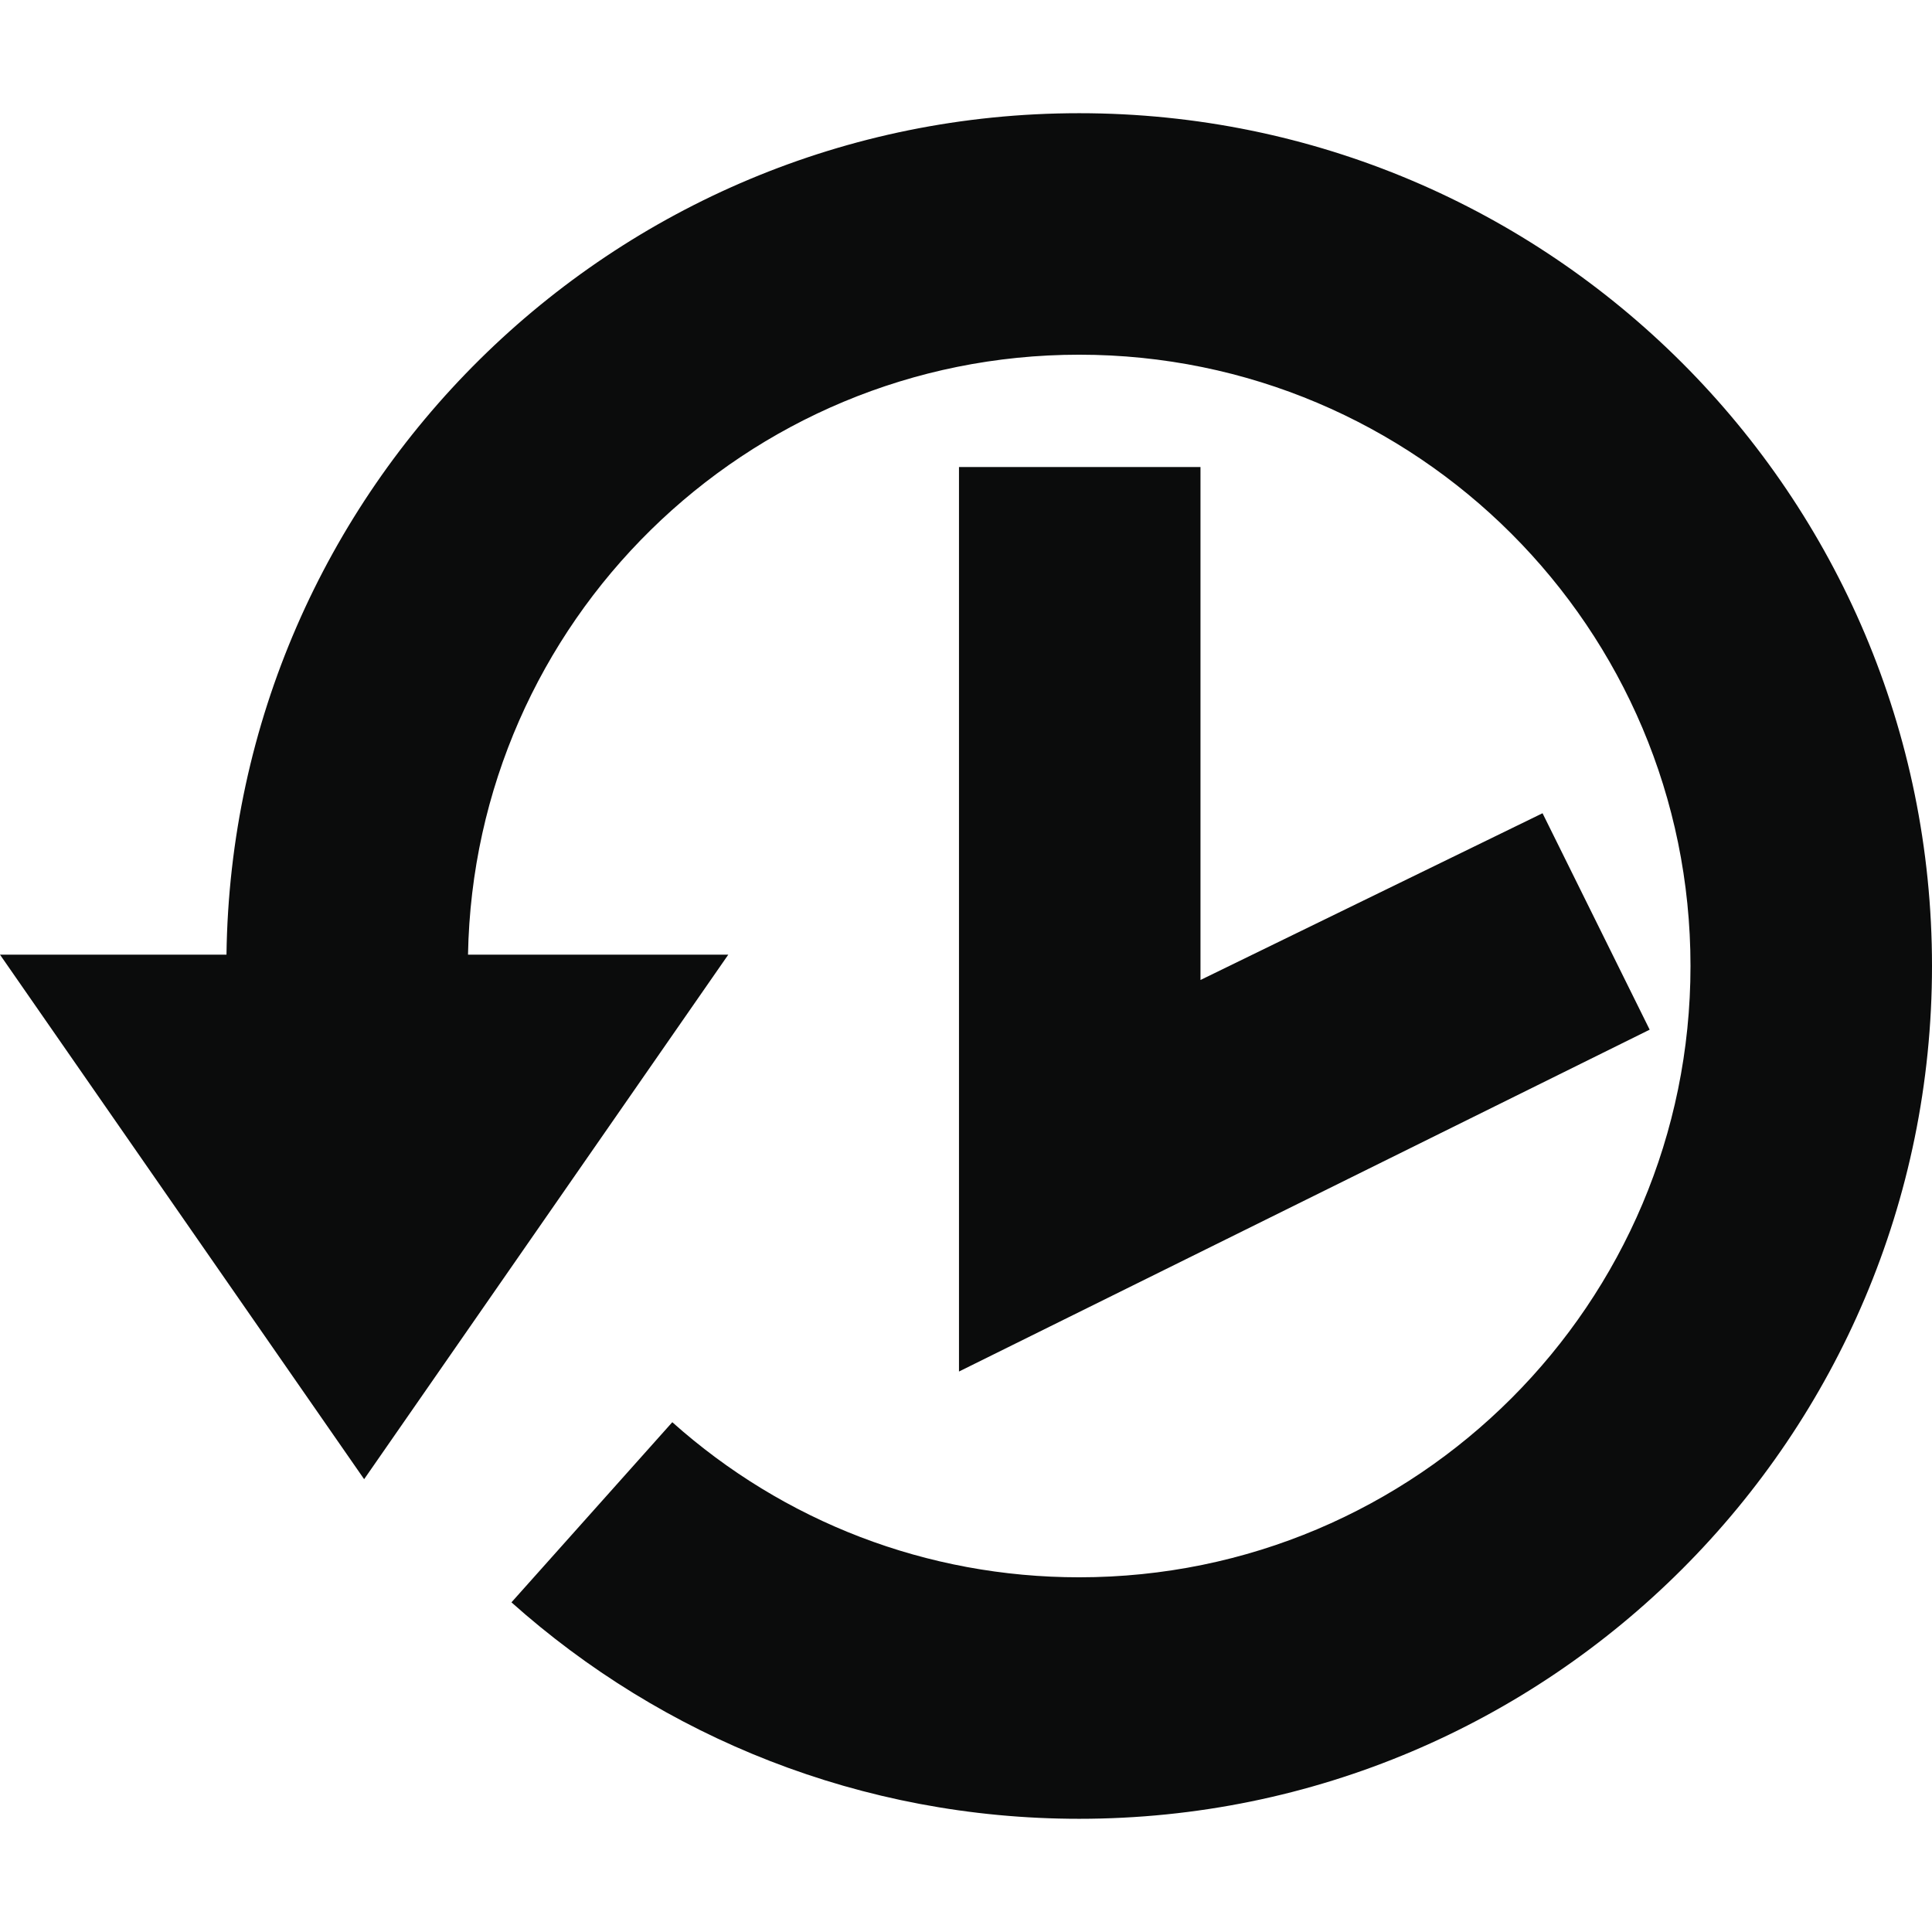 <?xml version="1.0" encoding="UTF-8" standalone="no"?>
<svg width="512px" height="512px" viewBox="0 0 512 512" version="1.1" xmlns="http://www.w3.org/2000/svg" xmlns:xlink="http://www.w3.org/1999/xlink" xmlns:sketch="http://www.bohemiancoding.com/sketch/ns">
    <!-- Generator: Sketch 3.1.1 (8761) - http://www.bohemiancoding.com/sketch -->
    <title>historicalCase</title>
    <desc>Created with Sketch.</desc>
    <defs></defs>
    <g id="Page-1" stroke="none" stroke-width="1" fill="none" fill-rule="evenodd" sketch:type="MSPage">
        <g id="historicalCase" sketch:type="MSArtboardGroup" fill="#0B0C0C">
            <path d="M124.027,253 L193,253 L96.5,392 L0,253 L60.02,253 C61.625,129.566 162.185,30 286,30 C410.816,30 512,131.184 512,256 C512,380.816 410.816,482 286,482 C228.217,482 175.499,460.315 135.54,424.638 L178.165,376.898 C207.672,403.242 245.604,418 286,418 C375.47,418 448,345.47 448,256 C448,166.53 375.47,94 286,94 C197.532,94 125.627,164.914 124.027,253 Z M254.141,311.926 L254.141,363.469 L300.335,340.605 L437.179,272.875 L408.79,215.516 L318.141,259.707 L318.141,123.766 L254.141,123.766 L254.141,311.926 Z" id="historicalcase" sketch:type="MSShapeGroup"></path>
        </g>
    </g>
</svg>